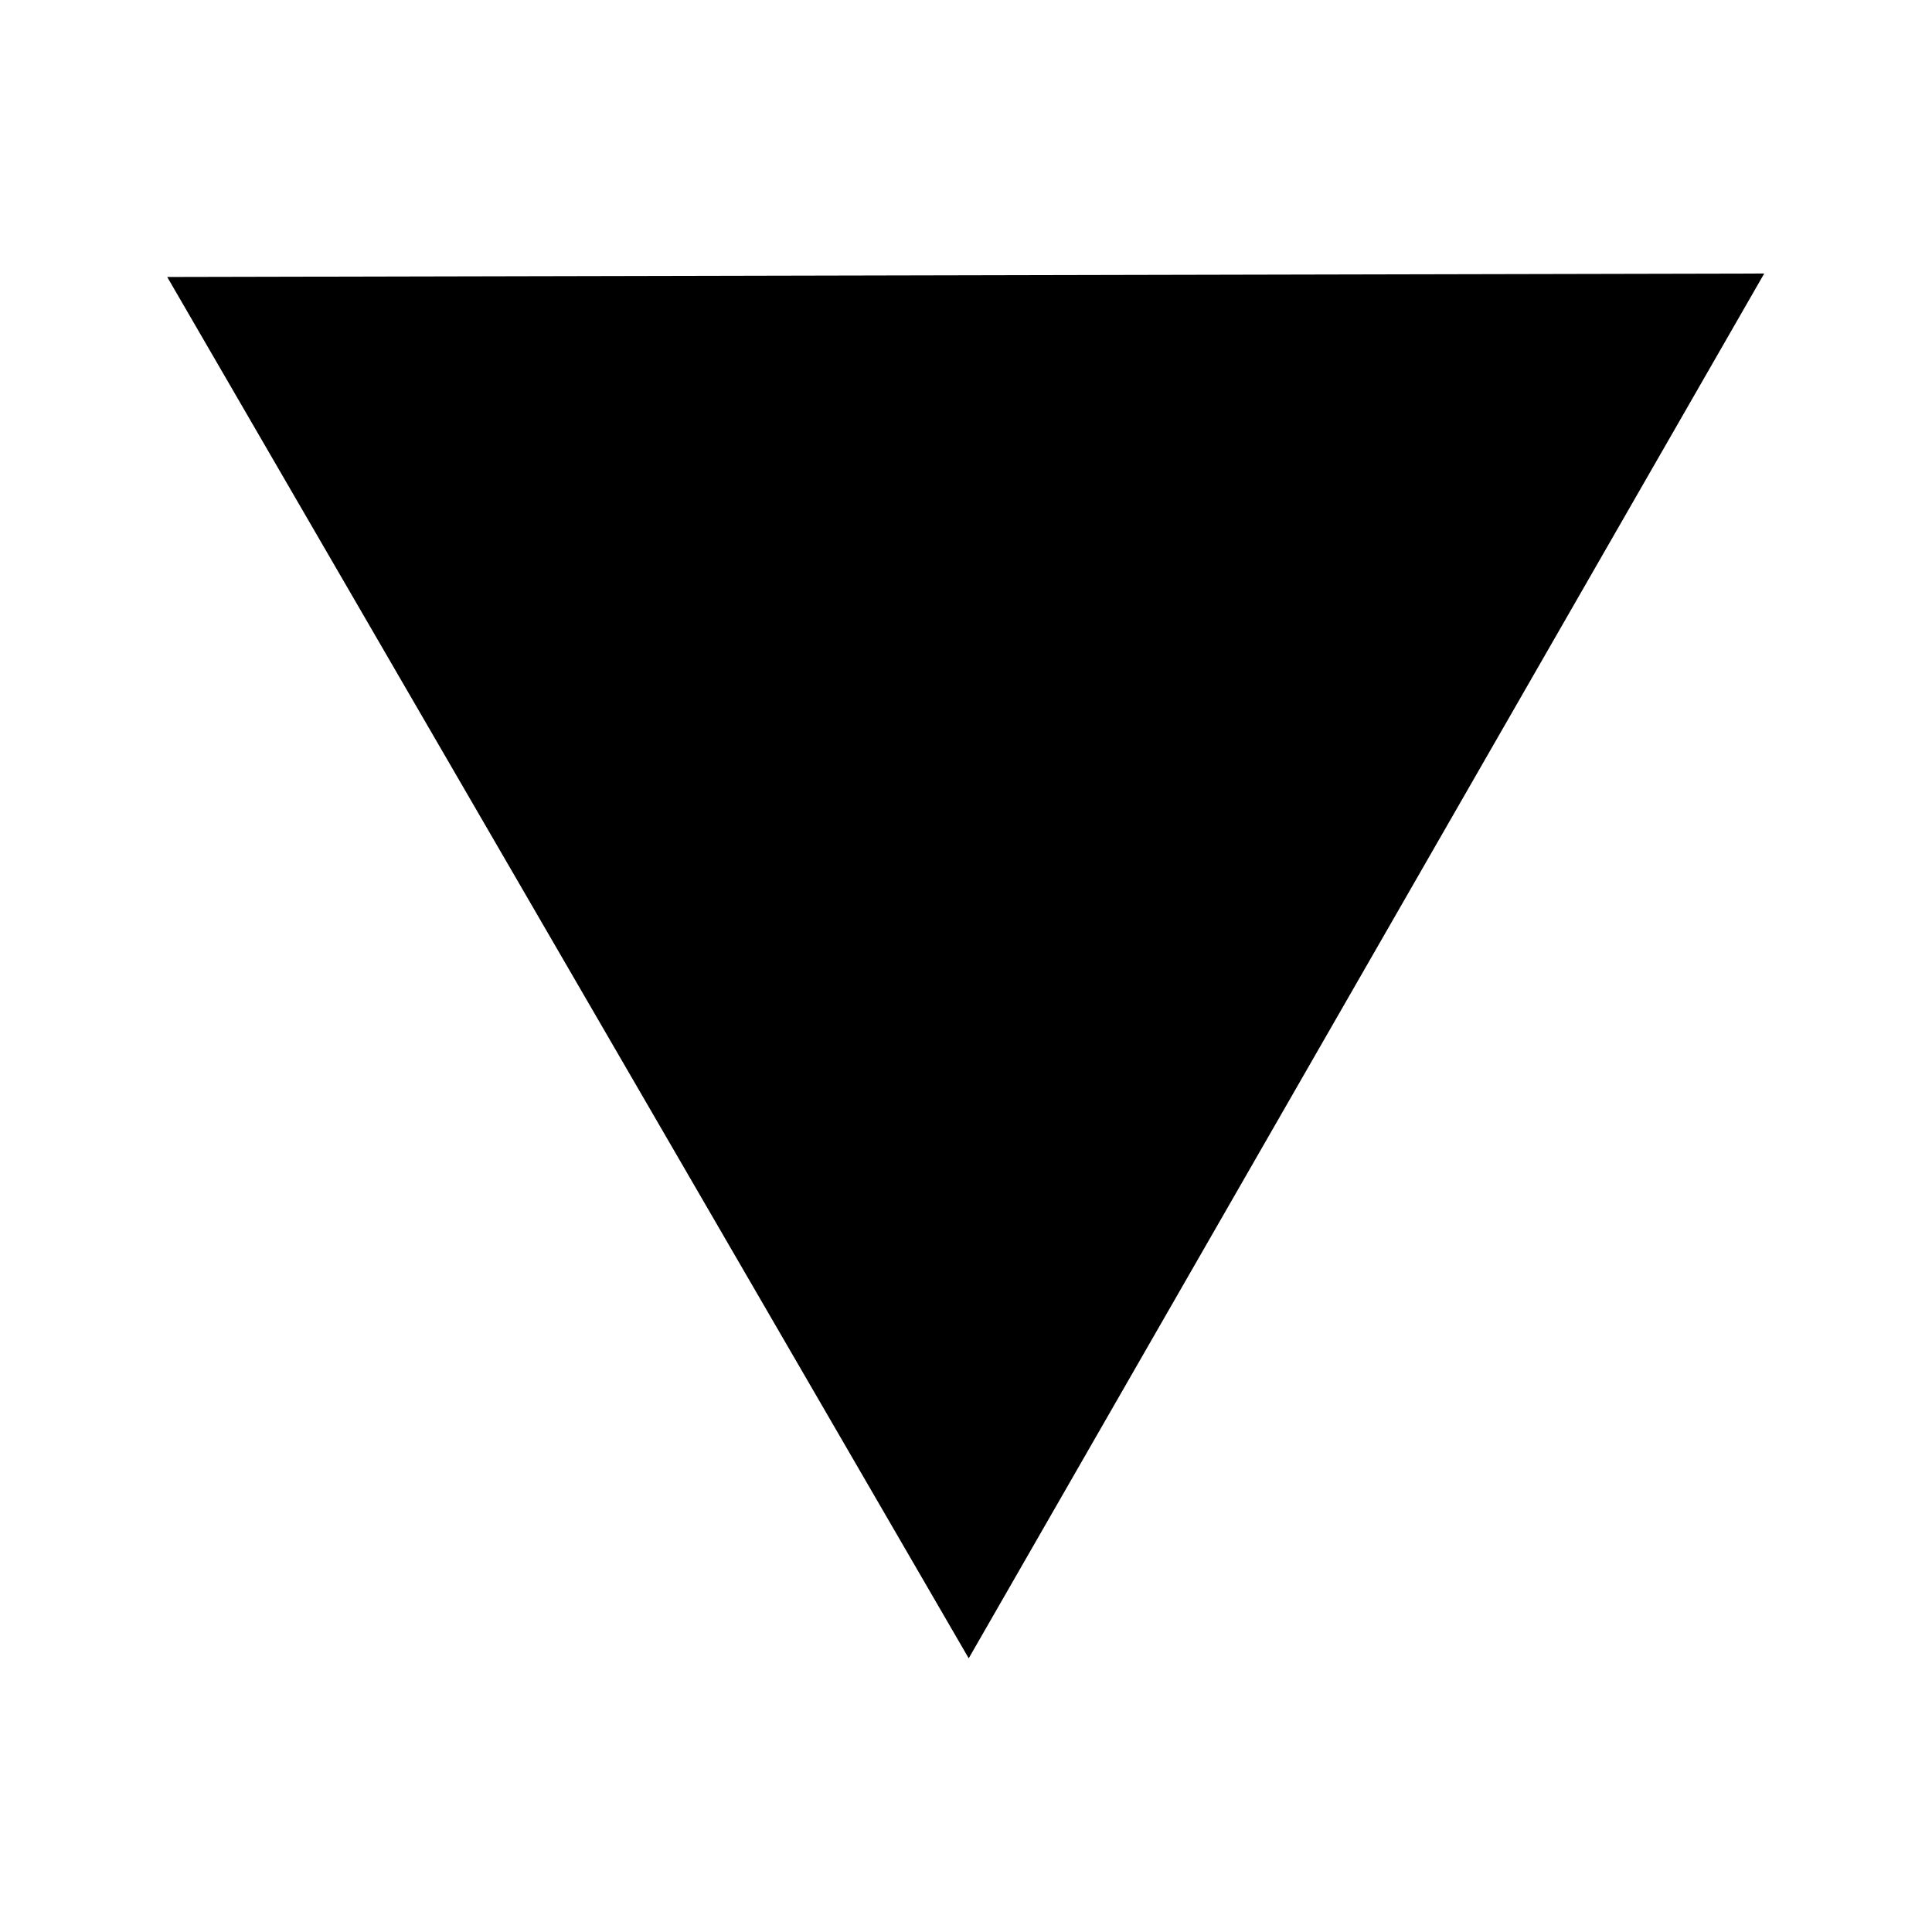 <svg xmlns:svg="http://www.w3.org/2000/svg" xmlns="http://www.w3.org/2000/svg" viewBox="0 0 1814.173 1814.173" height="512mm" width="512mm">
	<g transform="matrix(1.198,0,0,1.198,-132.454,601.935)">
		<path d="M 241.626,-285.347 1493.395,-288.056 869.856,797.362 Z" style="fill:black" />
	</g>
</svg>
